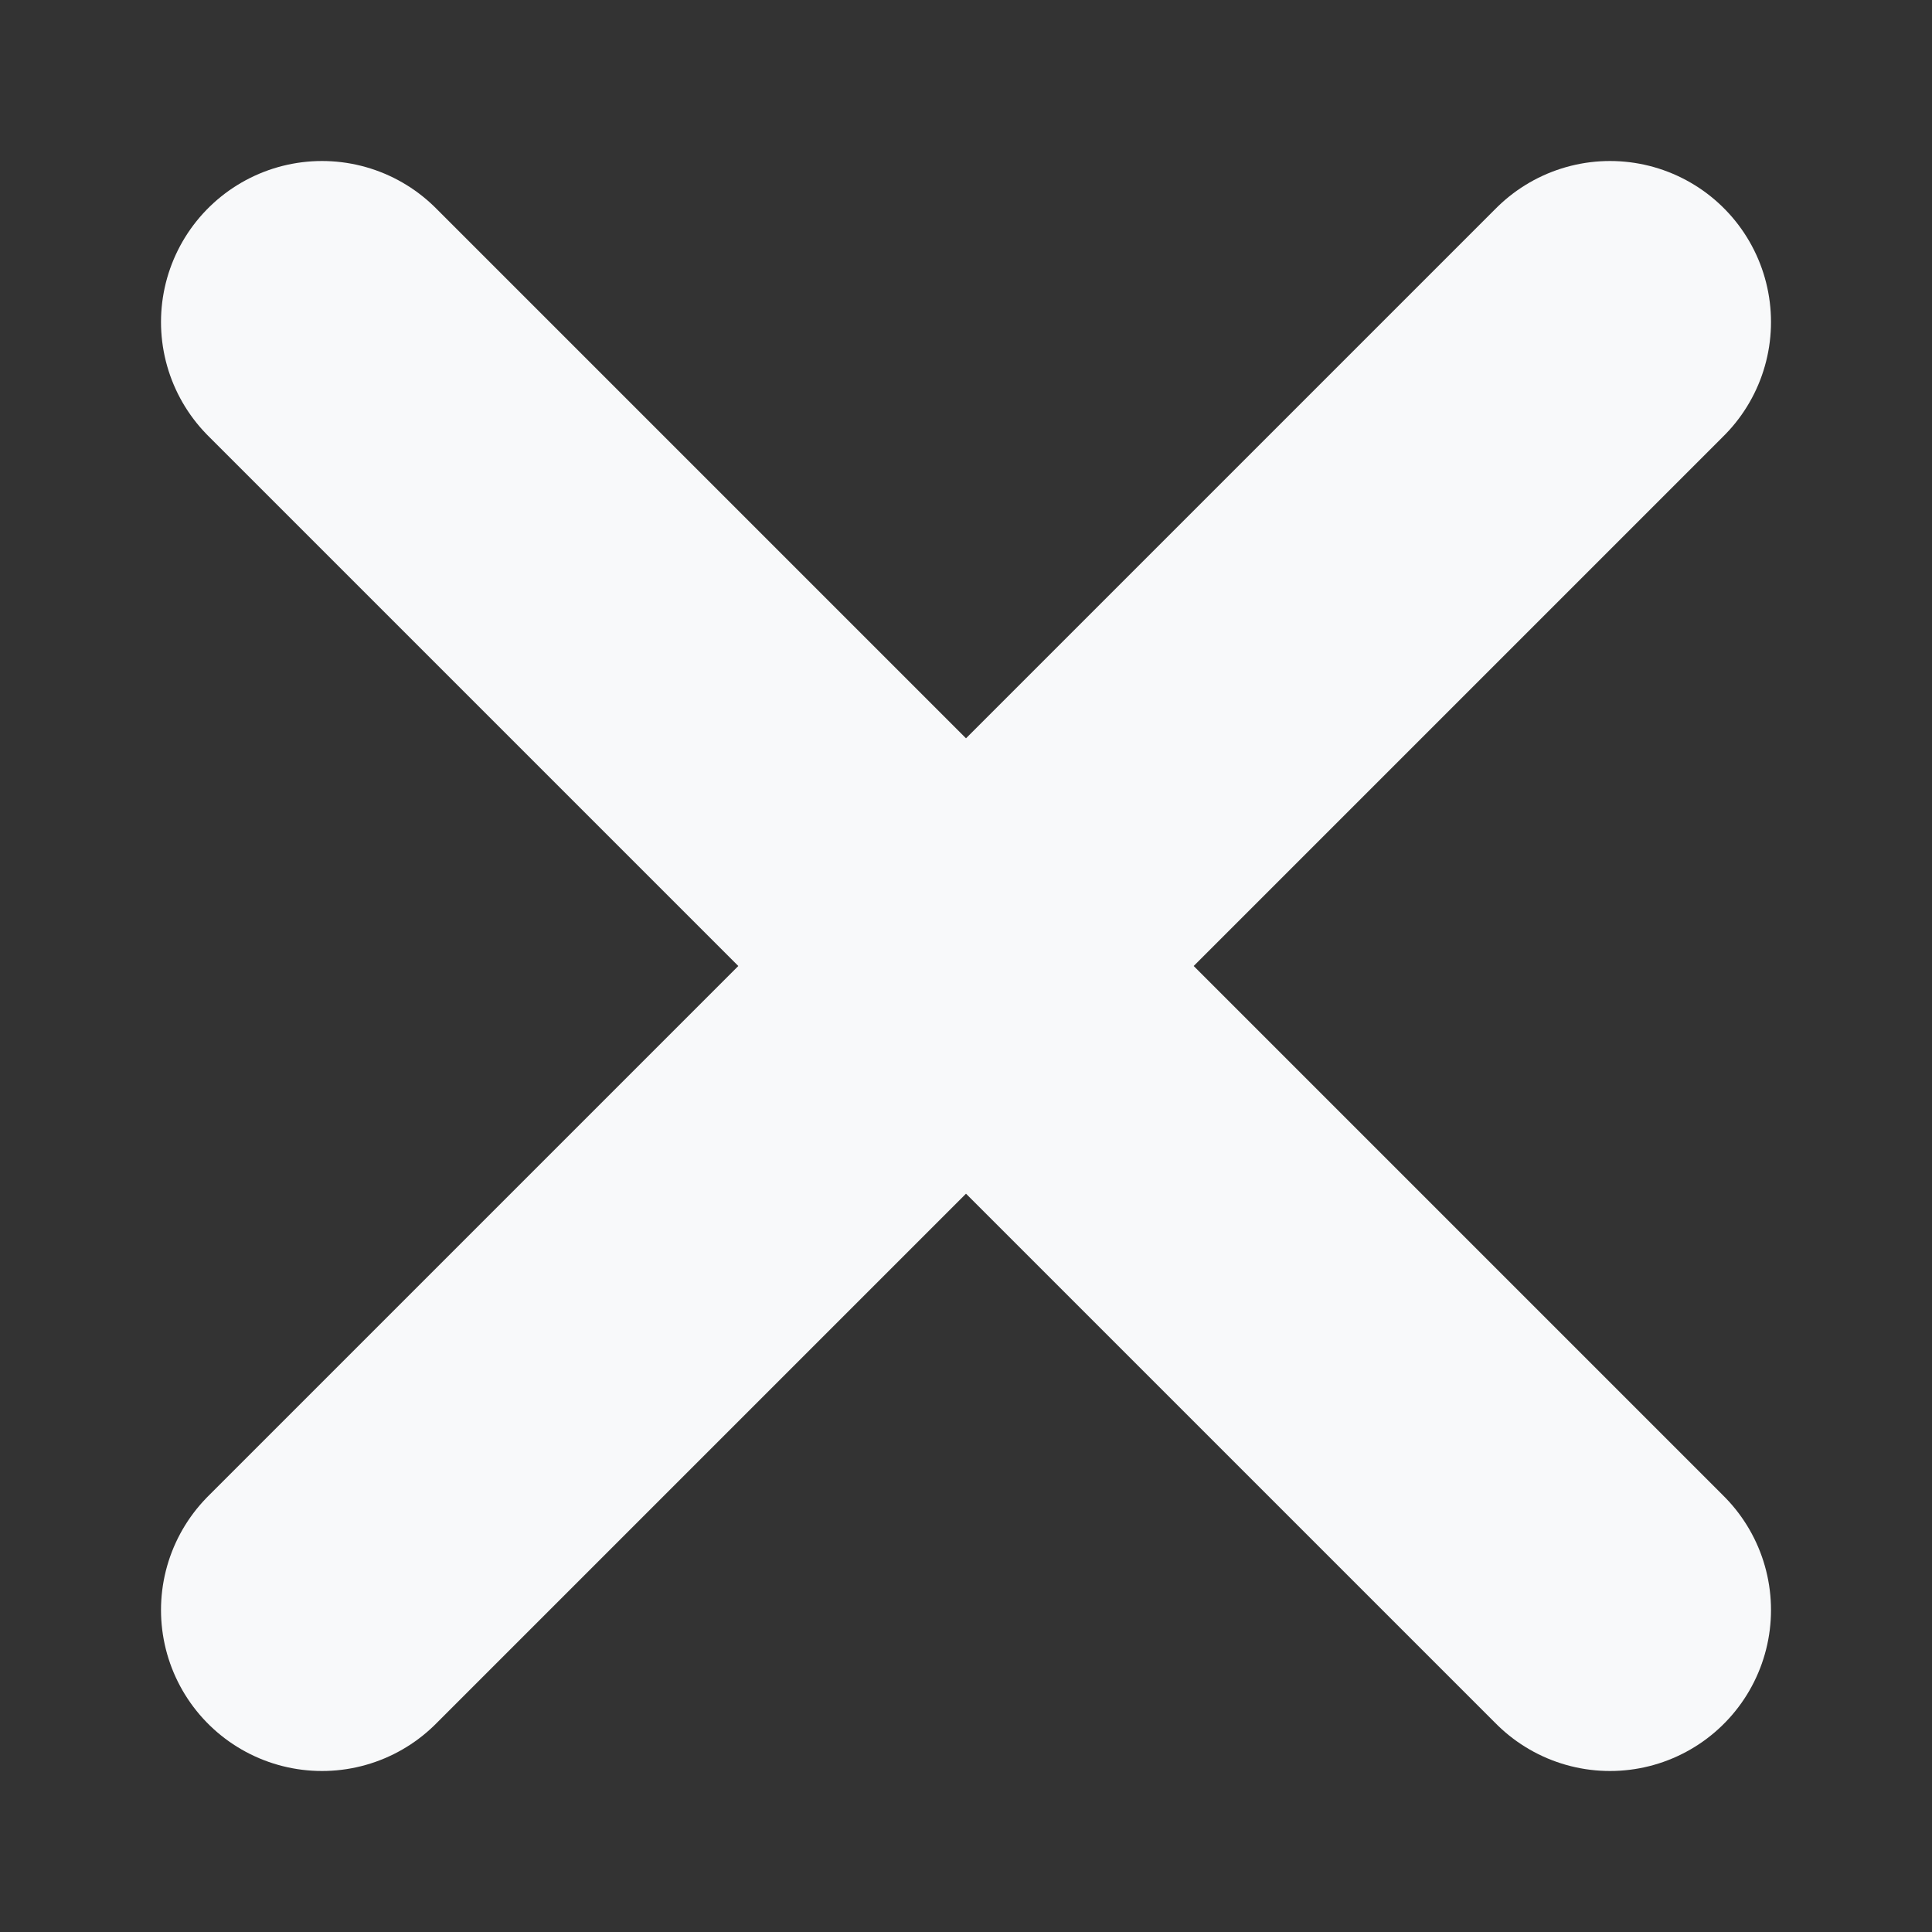 <svg width="12" height="12" viewBox="0 0 12 12" fill="none" xmlns="http://www.w3.org/2000/svg">
<rect x="0" y="0" width="12" height="12" fill="#333333" stroke="none"/>
<path d="M2 2L10 10M2 10L10 2" stroke="#F8F9FA" stroke-width="2" stroke-linecap="round" stroke-linejoin="round"/>
</svg>
